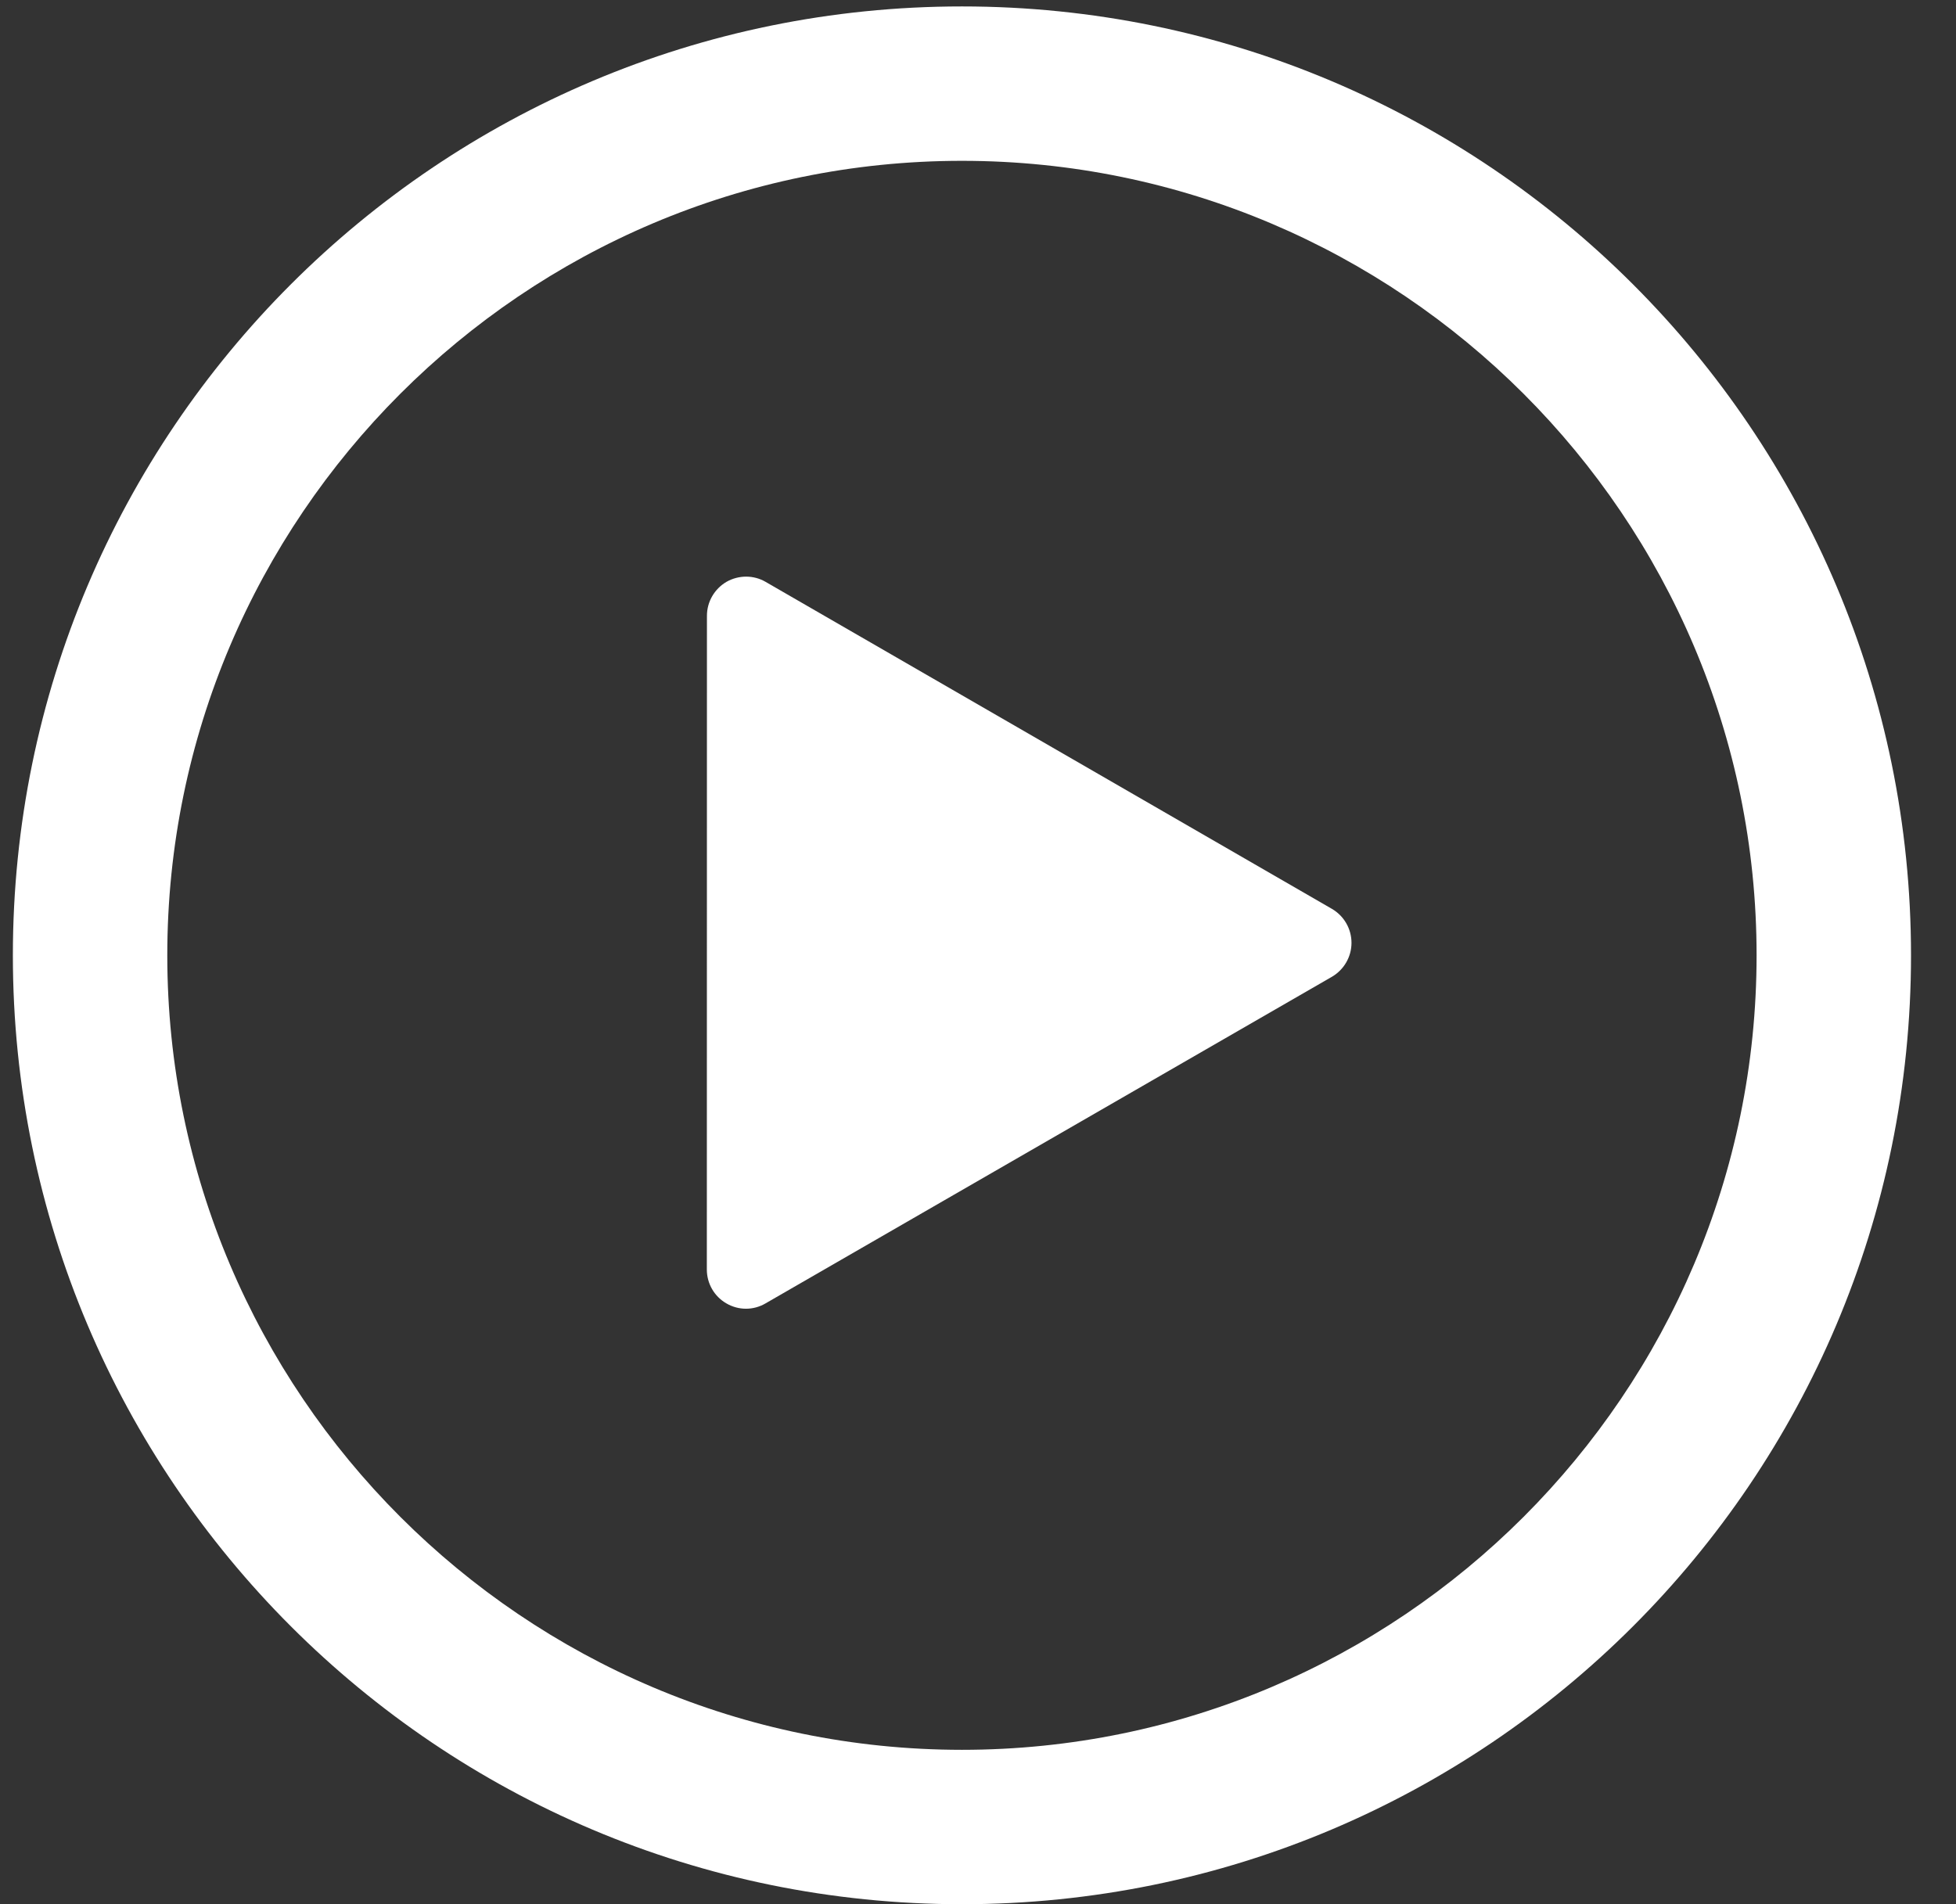 <?xml version="1.0" encoding="utf-8"?>
<!-- Generator: Adobe Illustrator 15.0.0, SVG Export Plug-In  -->
<!DOCTYPE svg PUBLIC "-//W3C//DTD SVG 1.1//EN" "http://www.w3.org/Graphics/SVG/1.1/DTD/svg11.dtd">
<svg version="1.1"
	 xmlns="http://www.w3.org/2000/svg" xmlns:xlink="http://www.w3.org/1999/xlink" xmlns:a="http://ns.adobe.com/AdobeSVGViewerExtensions/3.0/"
	 x="0px" y="0px" width="38px" height="37px" viewBox="-0.25 -0.125 38 37"
	 overflow="visible" enable-background="new -0.25 -0.125 38 37" xml:space="preserve">
<rect x="-0.25" y="-0.125" width="38" height="37" fill="#333333" stroke="none"/>
<defs>
</defs>
<path fill="#FFFFFF" d="M18.438,3c8.513,0,15.438,6.925,15.438,15.438c0,8.513-6.925,15.438-15.438,15.438
	C9.925,33.875,3,26.95,3,18.438C3,9.925,9.925,3,18.438,3 M18.438,0C8.255,0,0,8.255,0,18.438s8.255,18.438,18.438,18.438
	s18.438-8.255,18.438-18.438S28.62,0,18.438,0L18.438,0z"/>
<path fill="#FFFFFF" d="M14.242,25.305c0.131,0,0.264-0.035,0.381-0.104l11.004-6.347c0.234-0.137,0.379-0.389,0.379-0.658
	c0-0.273-0.145-0.523-0.379-0.66l-11.002-6.354c-0.234-0.137-0.525-0.135-0.76-0.002c-0.234,0.137-0.381,0.387-0.381,0.66
	l-0.002,12.703c0,0.273,0.145,0.523,0.379,0.658C13.979,25.27,14.111,25.305,14.242,25.305z"/>
</svg>